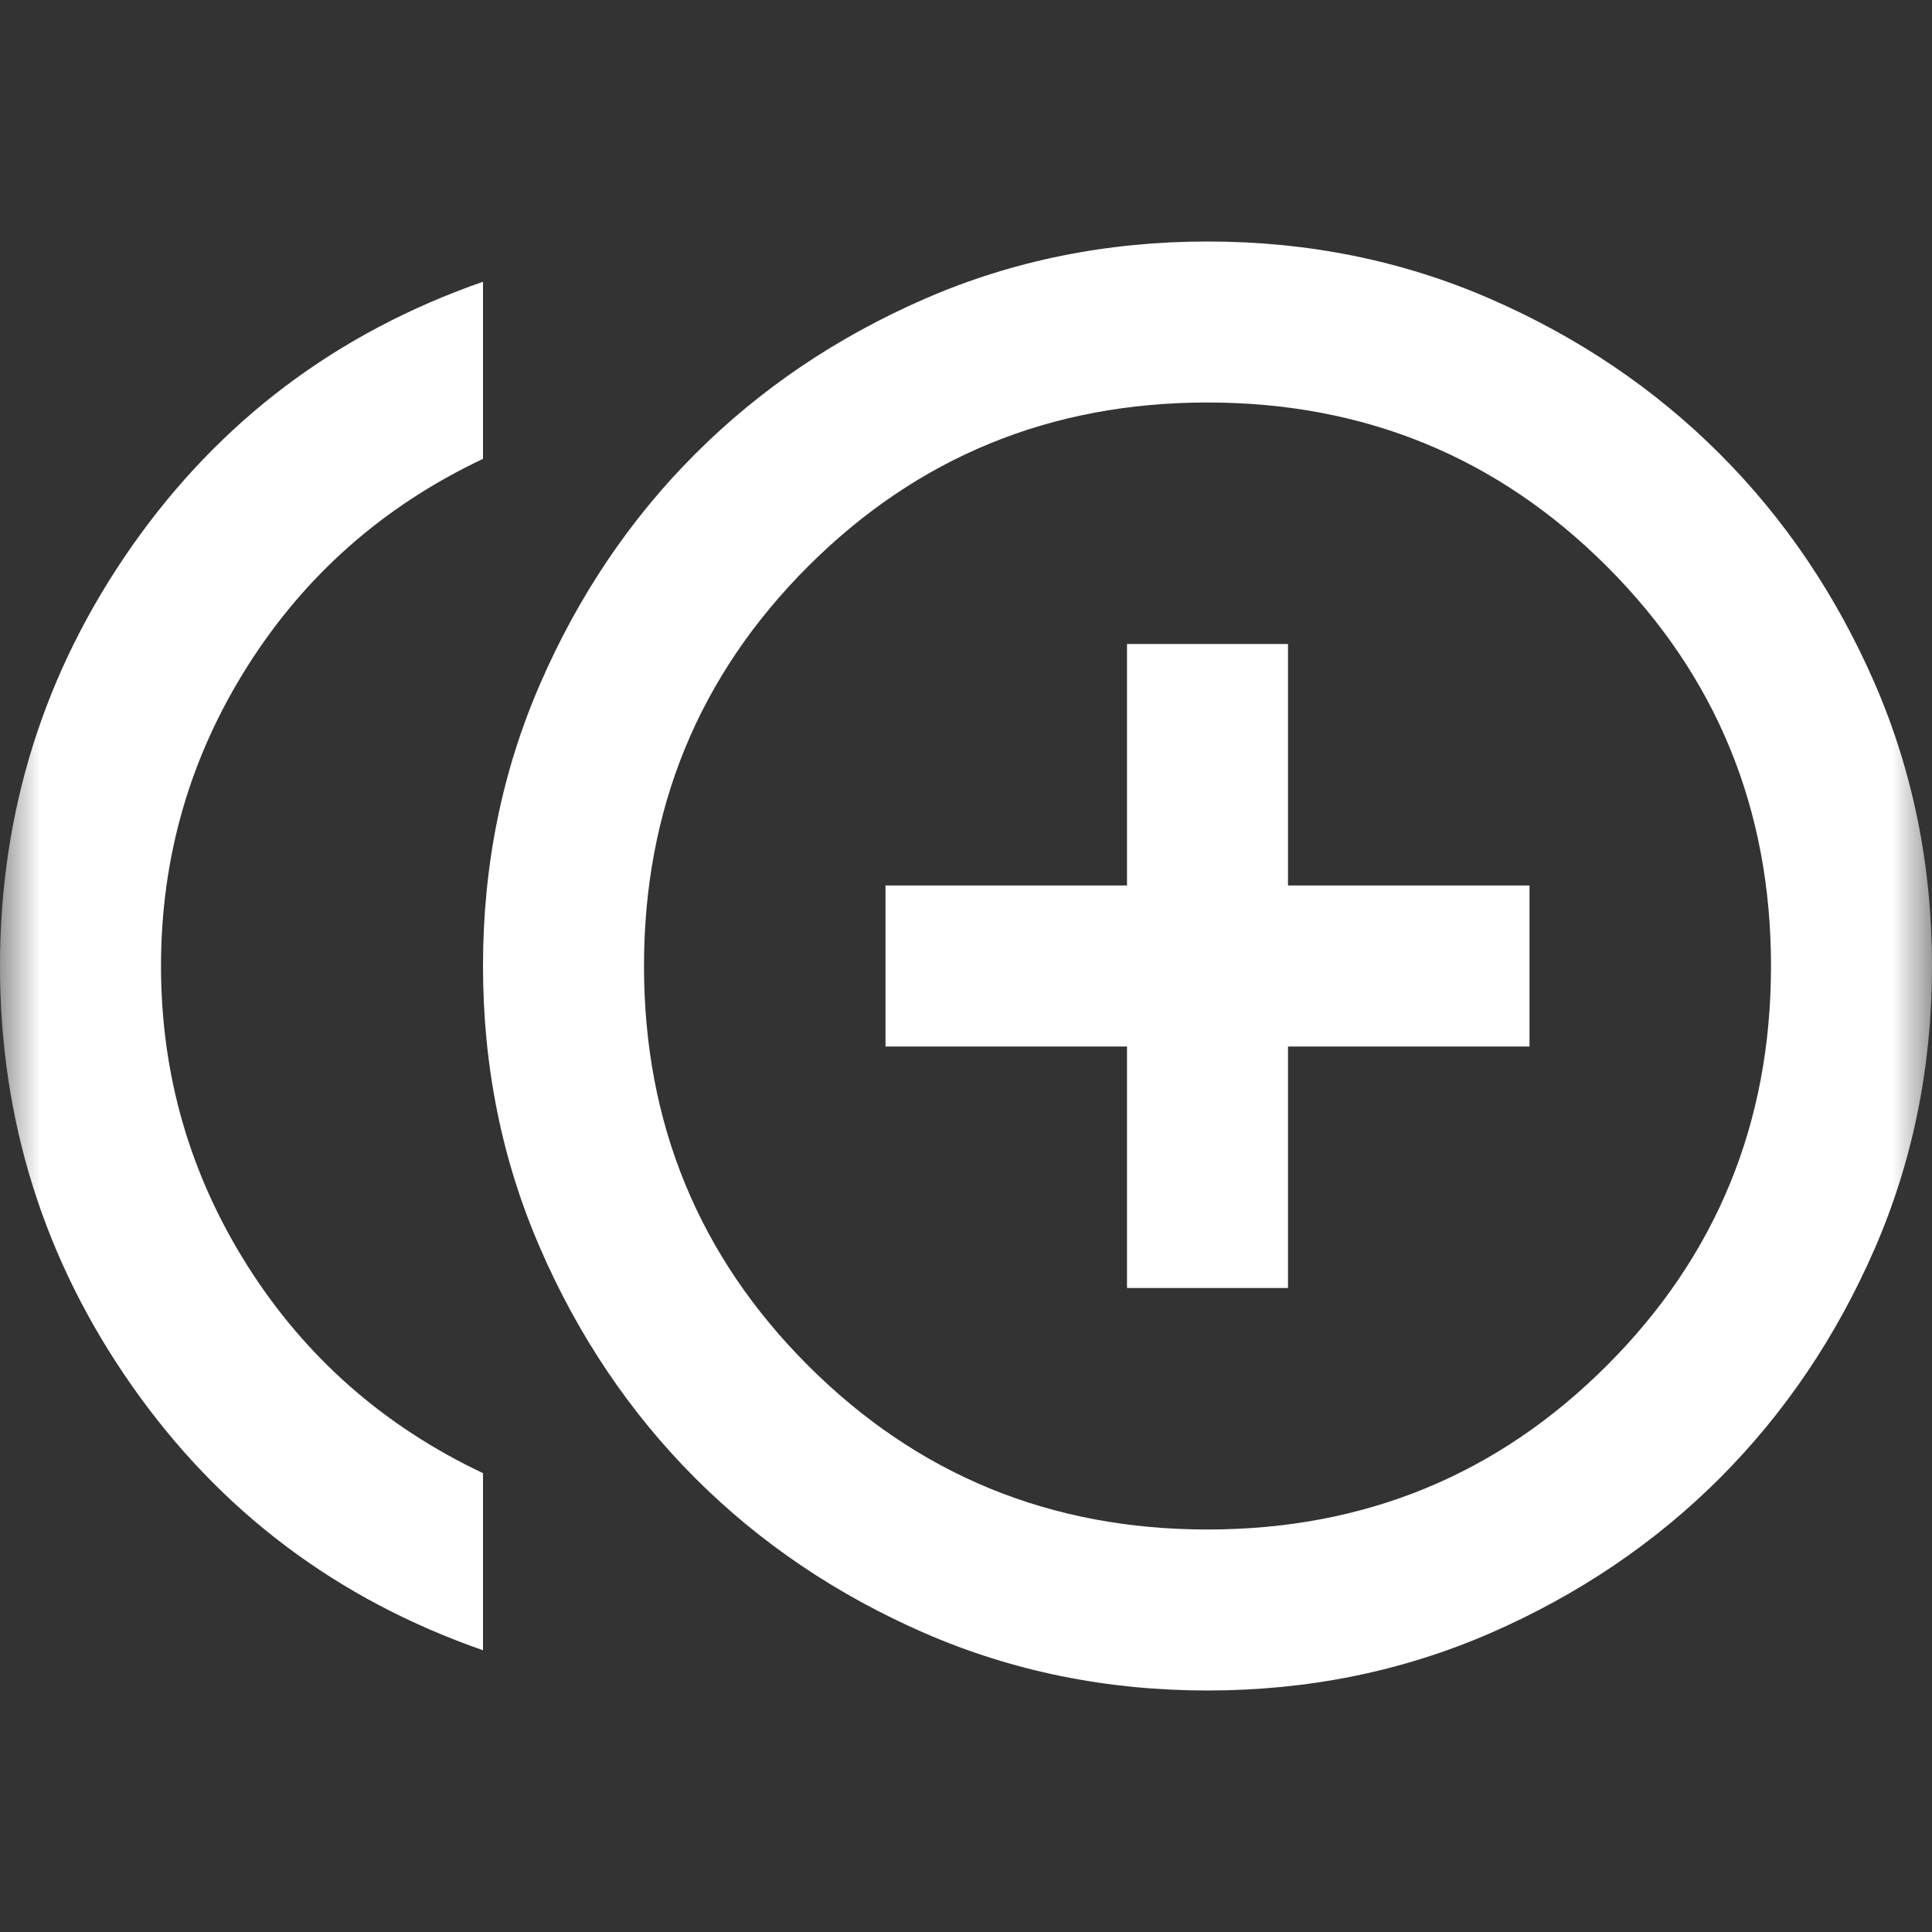 <svg width="24" height="24" viewBox="0 0 24 24" fill="none" xmlns="http://www.w3.org/2000/svg">
<rect x="0" y="0" width="24" height="24" fill="#333333" stroke="none"/>
<mask id="mask0_25_989" style="mask-type:alpha" maskUnits="userSpaceOnUse" x="0" y="0" width="24" height="24">
<rect width="24" height="24" fill="#D9D9D9"/>
</mask>
<g mask="url(#mask0_25_989)">
<path d="M14 16H16V13H19V11H16V8H14V11H11V13H14V16ZM6 20.5C4.183 19.867 2.729 18.771 1.637 17.212C0.546 15.654 0 13.917 0 12C0 10.083 0.546 8.346 1.637 6.787C2.729 5.229 4.183 4.133 6 3.5V5.7C4.767 6.283 3.792 7.142 3.075 8.275C2.358 9.408 2 10.65 2 12C2 13.35 2.358 14.592 3.075 15.725C3.792 16.858 4.767 17.717 6 18.3V20.5ZM15 21C13.75 21 12.579 20.762 11.488 20.288C10.396 19.812 9.446 19.171 8.637 18.363C7.829 17.554 7.188 16.604 6.713 15.512C6.237 14.421 6 13.25 6 12C6 10.75 6.237 9.579 6.713 8.488C7.188 7.396 7.829 6.446 8.637 5.638C9.446 4.829 10.396 4.188 11.488 3.712C12.579 3.237 13.75 3 15 3C16.25 3 17.421 3.237 18.512 3.712C19.604 4.188 20.554 4.829 21.363 5.638C22.171 6.446 22.812 7.396 23.288 8.488C23.762 9.579 24 10.75 24 12C24 13.25 23.762 14.421 23.288 15.512C22.812 16.604 22.171 17.554 21.363 18.363C20.554 19.171 19.604 19.812 18.512 20.288C17.421 20.762 16.25 21 15 21ZM15 19C16.95 19 18.604 18.321 19.962 16.962C21.321 15.604 22 13.95 22 12C22 10.05 21.321 8.396 19.962 7.037C18.604 5.679 16.95 5 15 5C13.05 5 11.396 5.679 10.037 7.037C8.679 8.396 8 10.05 8 12C8 13.95 8.679 15.604 10.037 16.962C11.396 18.321 13.05 19 15 19Z" fill="white"/>
</g>
</svg>
